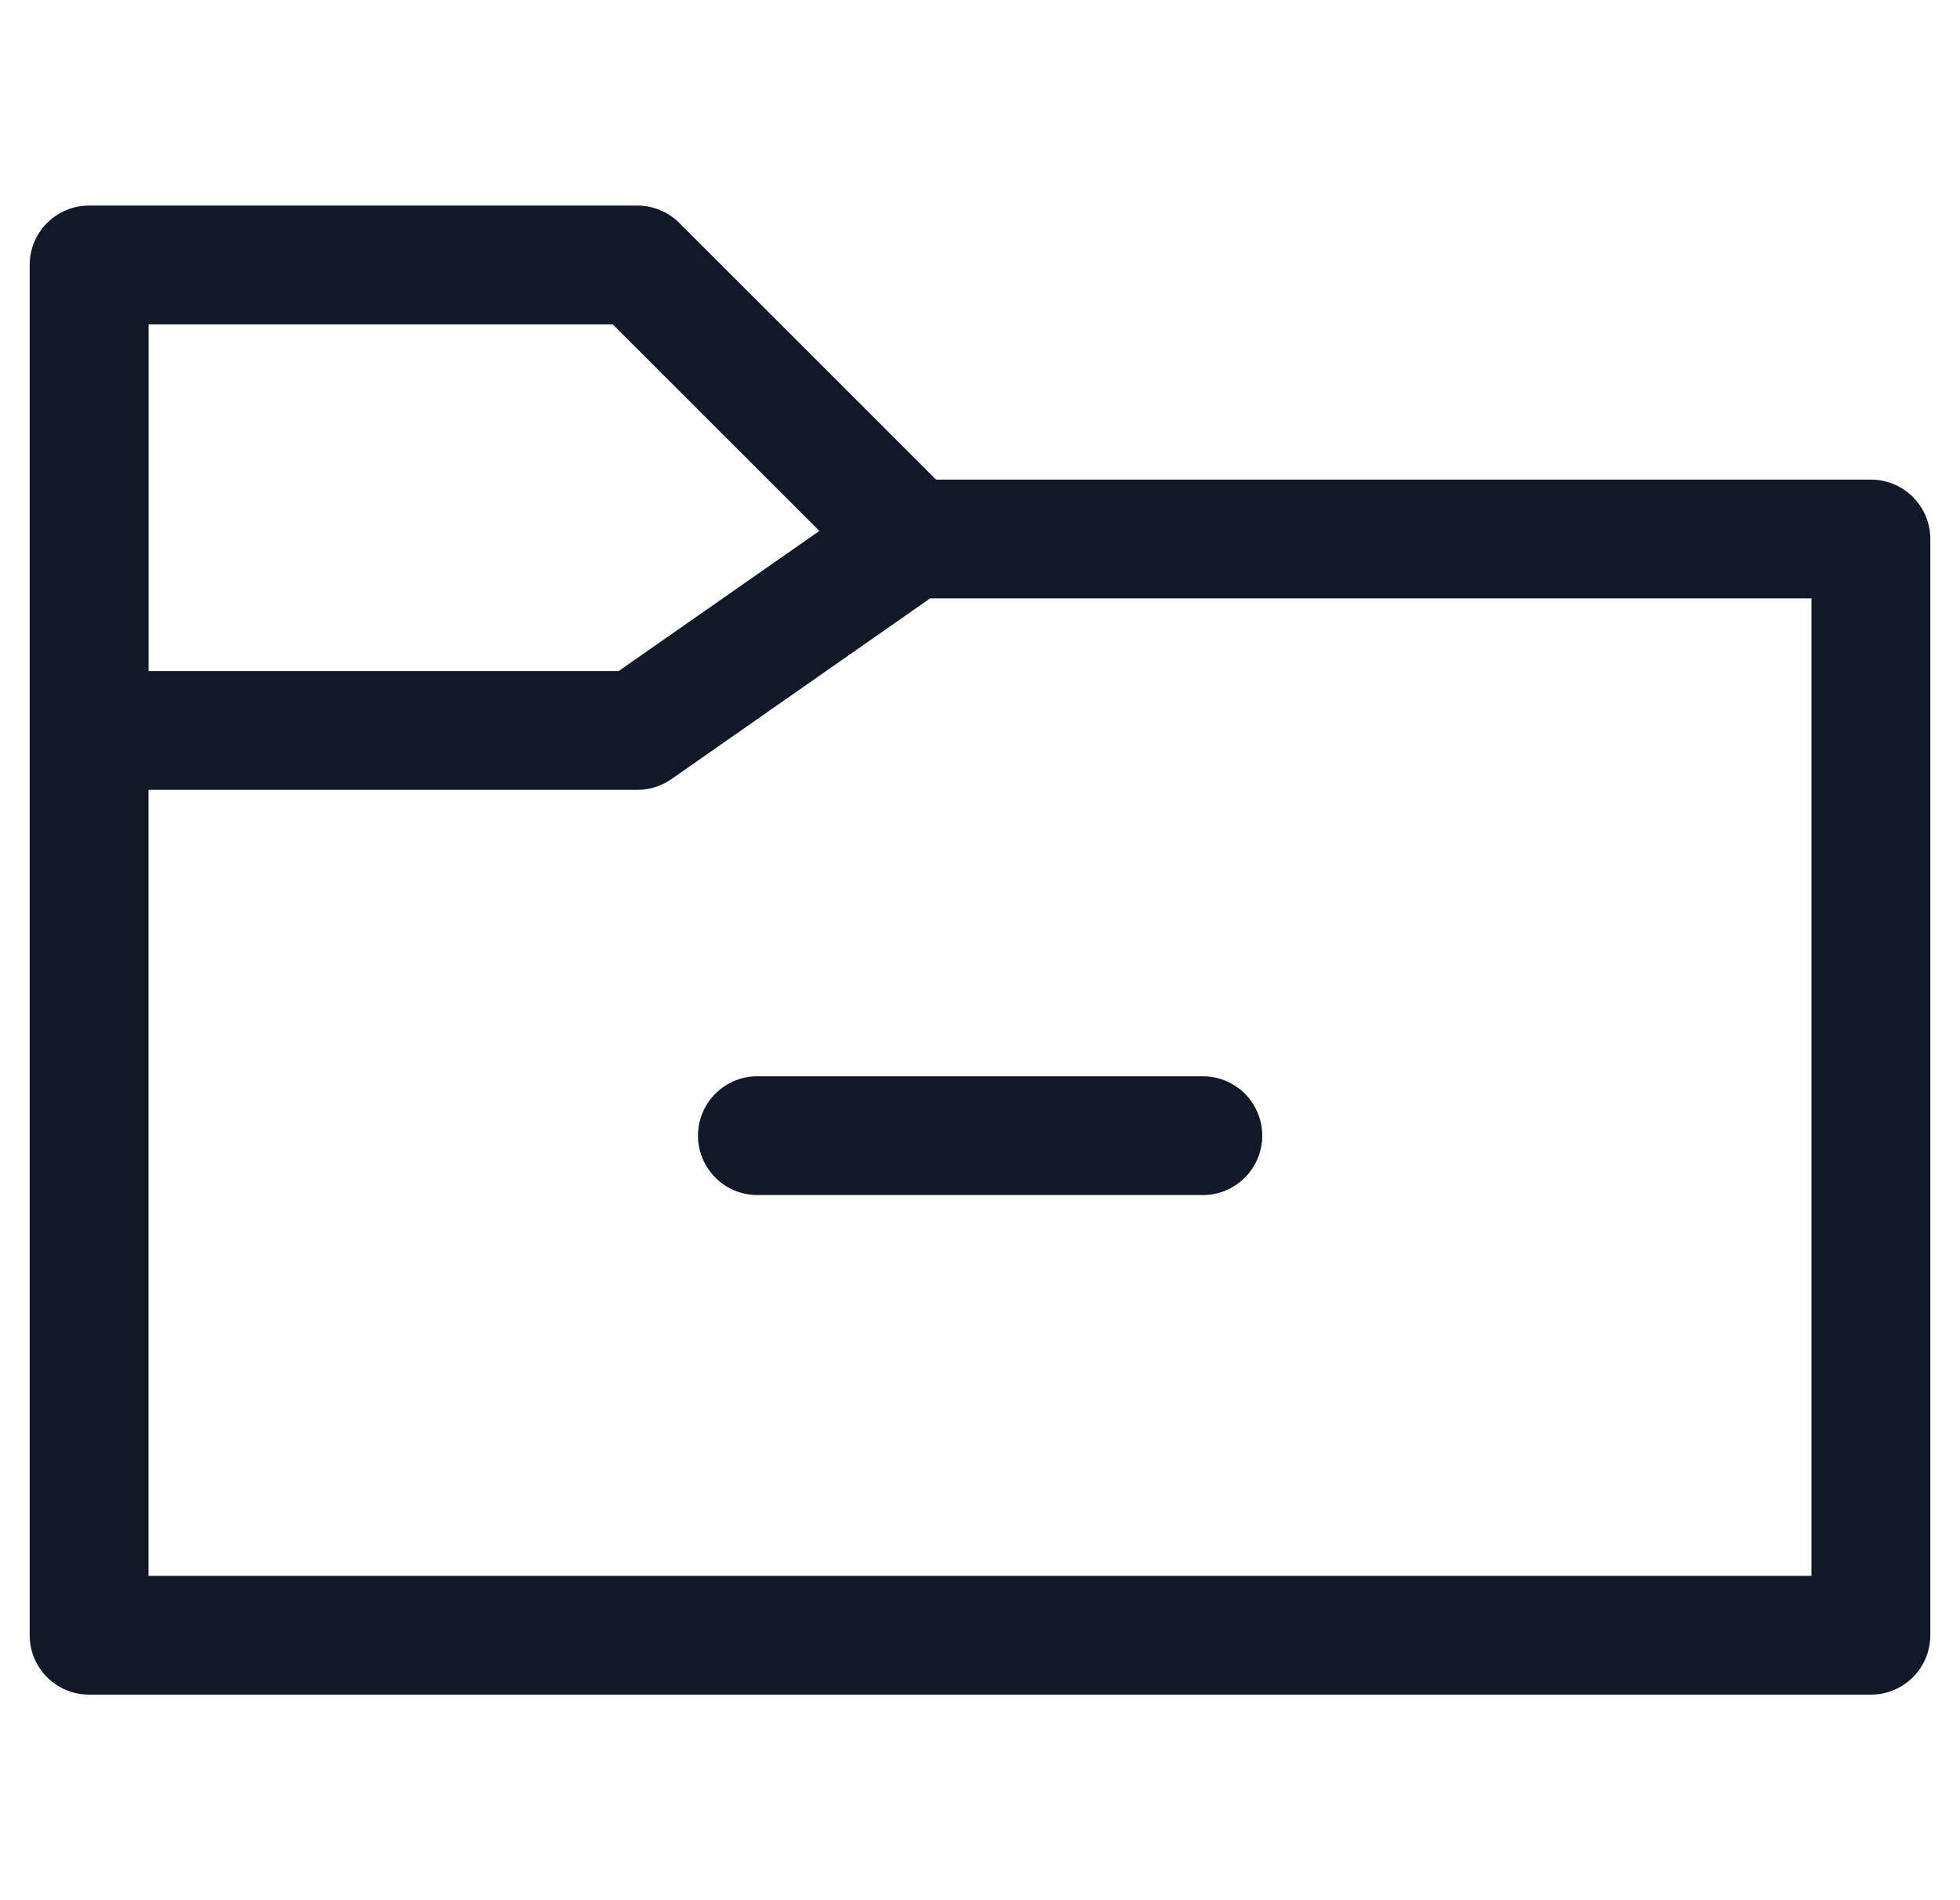 <svg xmlns="http://www.w3.org/2000/svg" width="33" height="32" fill="none" viewBox="0 0 33 32"><path fill="#111827" fill-rule="evenodd" d="M1.5 3.462a1 1 0 0 0-1 1v23.076a1 1 0 0 0 1 1H31.5a1 1 0 0 0 1-1V9.077a1 1 0 0 0-1-1H15.761l-4.323-4.322a1 1 0 0 0-.707-.293zm14.16 6.615-4.356 3.044a1 1 0 0 1-.573.18h-8.23v13.237h27.998V10.077zM2.5 11.301h7.916l3.38-2.36-3.48-3.479H2.502v5.839m9.25 7.824a1 1 0 0 1 1-1h7.5a1 1 0 1 1 0 2h-7.5a1 1 0 0 1-1-1" clip-rule="evenodd"/></svg>
